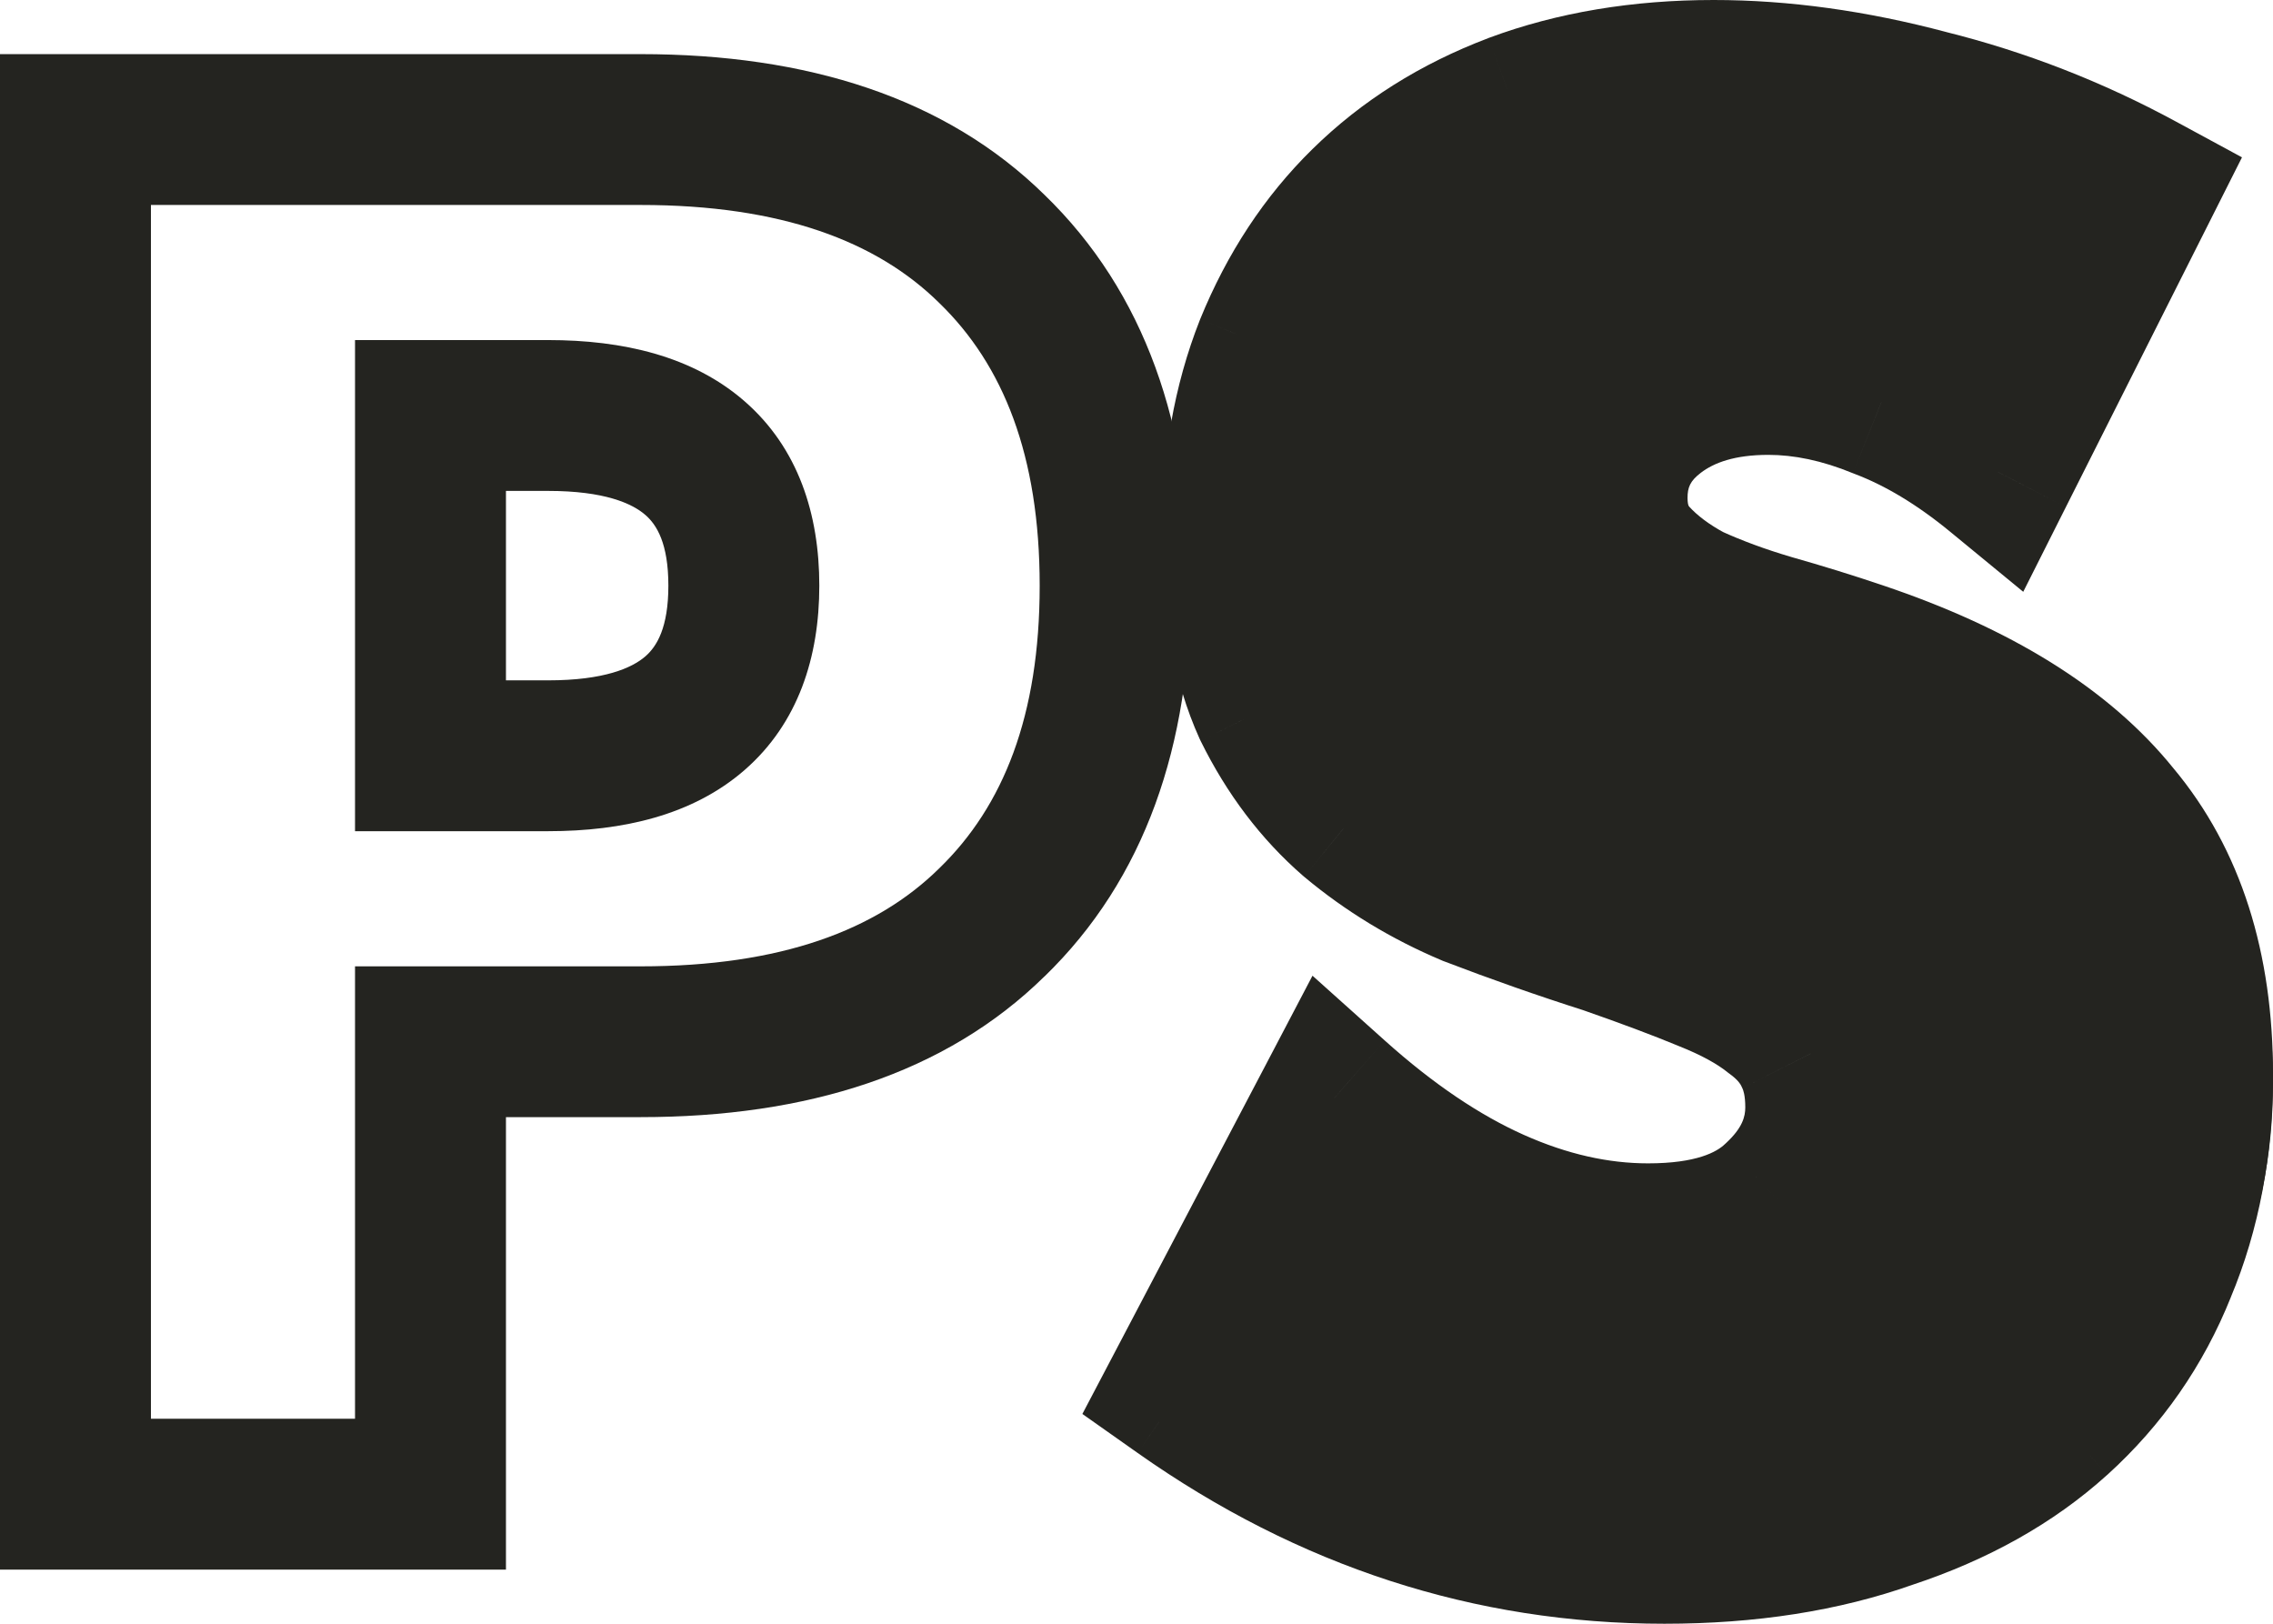 <svg width="42" height="30" viewBox="0 0 42 30" fill="none" xmlns="http://www.w3.org/2000/svg">
<path d="M7.954 13.963H6.56V15.357H7.954V13.963ZM7.954 7.677V6.283H6.56V7.677H7.954ZM7.954 27.607V29H9.349V27.607H7.954ZM1.395 27.607H0V29H1.395V27.607ZM1.395 2.393V1H0V2.393H1.395ZM18.33 4.6L17.351 5.593L17.358 5.6L18.33 4.6ZM18.33 17.04L17.358 16.04L17.351 16.047L18.33 17.04ZM7.954 19.247V17.854H6.56V19.247H7.954ZM7.954 15.357H10.13V12.57H7.954V15.357ZM10.13 15.357C11.506 15.357 12.798 15.062 13.756 14.229C14.751 13.363 15.139 12.137 15.139 10.82H12.35C12.35 11.599 12.135 11.944 11.925 12.127C11.678 12.341 11.164 12.57 10.13 12.57V15.357ZM15.139 10.82C15.139 9.503 14.751 8.277 13.756 7.412C12.798 6.578 11.506 6.283 10.13 6.283V9.07C11.164 9.07 11.678 9.299 11.925 9.514C12.135 9.696 12.35 10.041 12.35 10.82H15.139ZM10.13 6.283H7.954V9.07H10.13V6.283ZM6.56 7.677V13.963H9.349V7.677H6.56ZM7.954 26.213H1.395V29H7.954V26.213ZM2.789 27.607V2.393H0V27.607H2.789ZM1.395 3.787H11.837V1H1.395V3.787ZM11.837 3.787C14.436 3.787 16.198 4.458 17.351 5.593L19.308 3.608C17.472 1.8 14.905 1 11.837 1V3.787ZM17.358 5.6C18.537 6.743 19.211 8.416 19.211 10.82H22C22 7.874 21.157 5.4 19.301 3.601L17.358 5.6ZM19.211 10.82C19.211 13.225 18.537 14.897 17.358 16.04L19.301 18.04C21.157 16.24 22 13.766 22 10.82H19.211ZM17.351 16.047C16.198 17.182 14.436 17.854 11.837 17.854V20.64C14.905 20.64 17.472 19.84 19.308 18.032L17.351 16.047ZM11.837 17.854H7.954V20.64H11.837V17.854ZM6.56 19.247V27.607H9.349V19.247H6.56Z" fill="#242420"/>
<path d="M37.891 8.528C37.086 7.918 36.282 7.472 35.478 7.191C34.673 6.886 33.894 6.734 33.14 6.734C32.185 6.734 31.406 6.945 30.802 7.367C30.199 7.789 29.898 8.34 29.898 9.02C29.898 9.489 30.049 9.876 30.35 10.181C30.652 10.486 31.041 10.755 31.519 10.99C32.022 11.201 32.575 11.389 33.178 11.553C33.806 11.717 34.422 11.893 35.025 12.08C37.438 12.831 39.197 13.839 40.303 15.105C41.434 16.348 42 17.978 42 19.995C42 21.355 41.749 22.586 41.246 23.688C40.768 24.791 40.052 25.74 39.097 26.538C38.167 27.312 37.011 27.91 35.628 28.332C34.271 28.777 32.725 29 30.991 29C27.397 29 24.066 28.003 21 26.01L24.167 20.452C25.273 21.367 26.366 22.047 27.447 22.492C28.528 22.938 29.596 23.161 30.652 23.161C31.858 23.161 32.75 22.903 33.328 22.387C33.932 21.871 34.233 21.285 34.233 20.628C34.233 20.23 34.158 19.889 34.007 19.608C33.856 19.303 33.605 19.034 33.253 18.799C32.901 18.541 32.436 18.306 31.858 18.096C31.305 17.884 30.627 17.65 29.822 17.392C28.867 17.111 27.925 16.806 26.995 16.477C26.09 16.126 25.273 15.668 24.544 15.105C23.84 14.543 23.262 13.839 22.81 12.995C22.382 12.127 22.169 11.037 22.169 9.724C22.169 8.41 22.395 7.226 22.847 6.171C23.325 5.092 23.979 4.178 24.808 3.427C25.663 2.653 26.693 2.055 27.899 1.633C29.131 1.211 30.501 1 32.009 1C33.416 1 34.887 1.188 36.42 1.563C37.953 1.915 39.424 2.442 40.831 3.146L37.891 8.528Z" fill="#242420"/>
<path d="M36.922 8.723L36.037 9.826L37.385 10.934L38.173 9.368L36.922 8.723ZM34.766 7.426L34.237 8.743L34.255 8.75L34.273 8.757L34.766 7.426ZM31.227 11.111L30.573 12.369L30.611 12.389L30.651 12.407L31.227 11.111ZM32.71 11.657L32.317 13.021L32.331 13.025L32.71 11.657ZM39.079 15.102L37.991 16L38 16.011L38.009 16.022L39.079 15.102ZM39.922 23.427L38.63 22.87L38.625 22.882L38.62 22.894L39.922 23.427ZM38.001 26.19L38.935 27.251L38.937 27.25L38.001 26.19ZM34.9 27.93L34.464 26.579L34.449 26.584L34.434 26.589L34.9 27.93ZM21.824 25.678L20.585 25.011L20 26.124L21.022 26.845L21.824 25.678ZM24.655 20.288L25.587 19.224L24.252 18.027L23.416 19.621L24.655 20.288ZM32.845 22.165L31.896 21.117L31.885 21.127L31.874 21.137L32.845 22.165ZM33.451 19.469L32.176 20.065L32.185 20.085L32.195 20.105L33.451 19.469ZM32.777 18.685L31.91 19.802L31.935 19.822L31.961 19.841L32.777 18.685ZM31.53 18.002L30.999 19.318L31.009 19.322L31.018 19.326L31.53 18.002ZM29.71 17.32L30.167 15.976L30.15 15.97L30.133 15.964L29.71 17.32ZM27.183 16.433L26.643 17.745L26.664 17.754L26.686 17.762L27.183 16.433ZM24.992 15.102L24.078 16.182L24.088 16.19L24.097 16.198L24.992 15.102ZM23.442 13.055L22.166 13.649L22.176 13.67L22.186 13.691L23.442 13.055ZM23.476 6.437L22.178 5.894L22.172 5.909L23.476 6.437ZM27.992 2.036L27.508 0.701L27.499 0.705L27.992 2.036ZM35.608 1.967L35.252 3.342L35.262 3.345L35.273 3.348L35.608 1.967ZM39.551 3.503L40.802 4.148L41.427 2.907L40.214 2.25L39.551 3.503ZM37.808 7.619C36.995 6.95 36.146 6.432 35.258 6.095L34.273 8.757C34.824 8.966 35.412 9.312 36.037 9.826L37.808 7.619ZM35.294 6.109C34.432 5.755 33.557 5.561 32.676 5.561V8.404C33.144 8.404 33.661 8.506 34.237 8.743L35.294 6.109ZM32.676 5.561C31.6 5.561 30.585 5.821 29.744 6.459L31.429 8.734C31.667 8.553 32.044 8.404 32.676 8.404V5.561ZM29.744 6.459C28.866 7.126 28.374 8.075 28.374 9.2H31.182C31.182 9.006 31.229 8.886 31.429 8.734L29.744 6.459ZM28.374 9.2C28.374 9.962 28.61 10.697 29.15 11.29L31.214 9.362C31.205 9.351 31.202 9.346 31.199 9.337C31.194 9.325 31.182 9.285 31.182 9.2H28.374ZM29.15 11.29C29.549 11.727 30.034 12.081 30.573 12.369L31.881 9.853C31.566 9.685 31.355 9.516 31.214 9.362L29.15 11.29ZM30.651 12.407C31.167 12.642 31.723 12.846 32.317 13.021L33.103 10.292C32.618 10.149 32.186 9.989 31.803 9.814L30.651 12.407ZM32.331 13.025C32.871 13.179 33.4 13.342 33.917 13.517L34.805 10.82C34.244 10.63 33.672 10.453 33.089 10.288L32.331 13.025ZM33.917 13.517C35.929 14.196 37.23 15.056 37.991 16L40.168 14.204C38.951 12.693 37.107 11.596 34.805 10.82L33.917 13.517ZM38.009 16.022C38.757 16.914 39.192 18.143 39.192 19.845H42C42 17.634 41.424 15.701 40.15 14.182L38.009 16.022ZM39.192 19.845C39.192 20.998 38.996 22 38.63 22.87L41.214 23.983C41.746 22.716 42 21.329 42 19.845H39.192ZM38.62 22.894C38.274 23.76 37.759 24.502 37.065 25.131L38.937 27.25C39.95 26.332 40.716 25.231 41.224 23.96L38.62 22.894ZM37.066 25.129C36.401 25.73 35.546 26.221 34.464 26.579L35.337 29.281C36.726 28.821 37.938 28.152 38.935 27.251L37.066 25.129ZM34.434 26.589C33.398 26.959 32.178 27.157 30.755 27.157V30C32.433 30 33.976 29.766 35.366 29.271L34.434 26.589ZM30.755 27.157C27.841 27.157 25.142 26.286 22.627 24.512L21.022 26.845C23.988 28.937 27.243 30 30.755 30V27.157ZM23.064 26.346L25.895 20.955L23.416 19.621L20.585 25.011L23.064 26.346ZM23.724 21.352C24.795 22.313 25.893 23.063 27.02 23.567L28.155 20.967C27.35 20.607 26.493 20.037 25.587 19.224L23.724 21.352ZM27.02 23.567C28.143 24.07 29.291 24.337 30.452 24.337V21.494C29.726 21.494 28.963 21.328 28.155 20.967L27.02 23.567ZM30.452 24.337C31.712 24.337 32.931 24.048 33.815 23.192L31.874 21.137C31.725 21.282 31.349 21.494 30.452 21.494V24.337ZM33.793 23.212C34.571 22.491 35.058 21.56 35.058 20.459H32.249C32.249 20.631 32.197 20.837 31.896 21.117L33.793 23.212ZM35.058 20.459C35.058 19.909 34.962 19.349 34.707 18.834L32.195 20.105C32.21 20.135 32.249 20.235 32.249 20.459H35.058ZM34.726 18.873C34.47 18.312 34.066 17.87 33.593 17.528L31.961 19.841C32.117 19.954 32.162 20.035 32.176 20.065L34.726 18.873ZM33.645 17.567C33.189 17.205 32.641 16.916 32.042 16.678L31.018 19.326C31.453 19.498 31.736 19.664 31.91 19.802L33.645 17.567ZM32.062 16.687C31.535 16.468 30.902 16.231 30.167 15.976L29.254 18.664C29.957 18.909 30.537 19.127 30.999 19.318L32.062 16.687ZM30.133 15.964C29.304 15.699 28.486 15.412 27.68 15.103L26.686 17.762C27.542 18.09 28.409 18.395 29.288 18.675L30.133 15.964ZM27.723 15.121C27.038 14.832 26.428 14.46 25.888 14.007L24.097 16.198C24.86 16.836 25.71 17.352 26.643 17.745L27.723 15.121ZM25.906 14.023C25.432 13.611 25.026 13.085 24.698 12.42L22.186 13.691C22.666 14.664 23.295 15.502 24.078 16.182L25.906 14.023ZM24.718 12.462C24.446 11.863 24.273 11.024 24.273 9.882H21.465C21.465 11.289 21.674 12.565 22.166 13.649L24.718 12.462ZM24.273 9.882C24.273 8.762 24.451 7.796 24.779 6.965L22.172 5.909C21.692 7.124 21.465 8.456 21.465 9.882H24.273ZM24.774 6.979C25.133 6.098 25.613 5.378 26.206 4.796L24.251 2.755C23.36 3.629 22.672 4.683 22.178 5.894L24.774 6.979ZM26.206 4.796C26.82 4.193 27.572 3.713 28.485 3.367L27.499 0.705C26.254 1.177 25.164 1.857 24.251 2.755L26.206 4.796ZM28.476 3.37C29.4 3.026 30.458 2.843 31.665 2.843V0C30.176 0 28.785 0.226 27.508 0.701L28.476 3.37ZM31.665 2.843C32.789 2.843 33.983 3.006 35.252 3.342L35.964 0.592C34.492 0.201 33.057 0 31.665 0V2.843ZM35.273 3.348C36.528 3.66 37.732 4.129 38.888 4.756L40.214 2.25C38.854 1.512 37.429 0.957 35.943 0.587L35.273 3.348ZM38.3 2.857L35.671 8.077L38.173 9.368L40.802 4.148L38.3 2.857Z" fill="#242420"/>
</svg>
